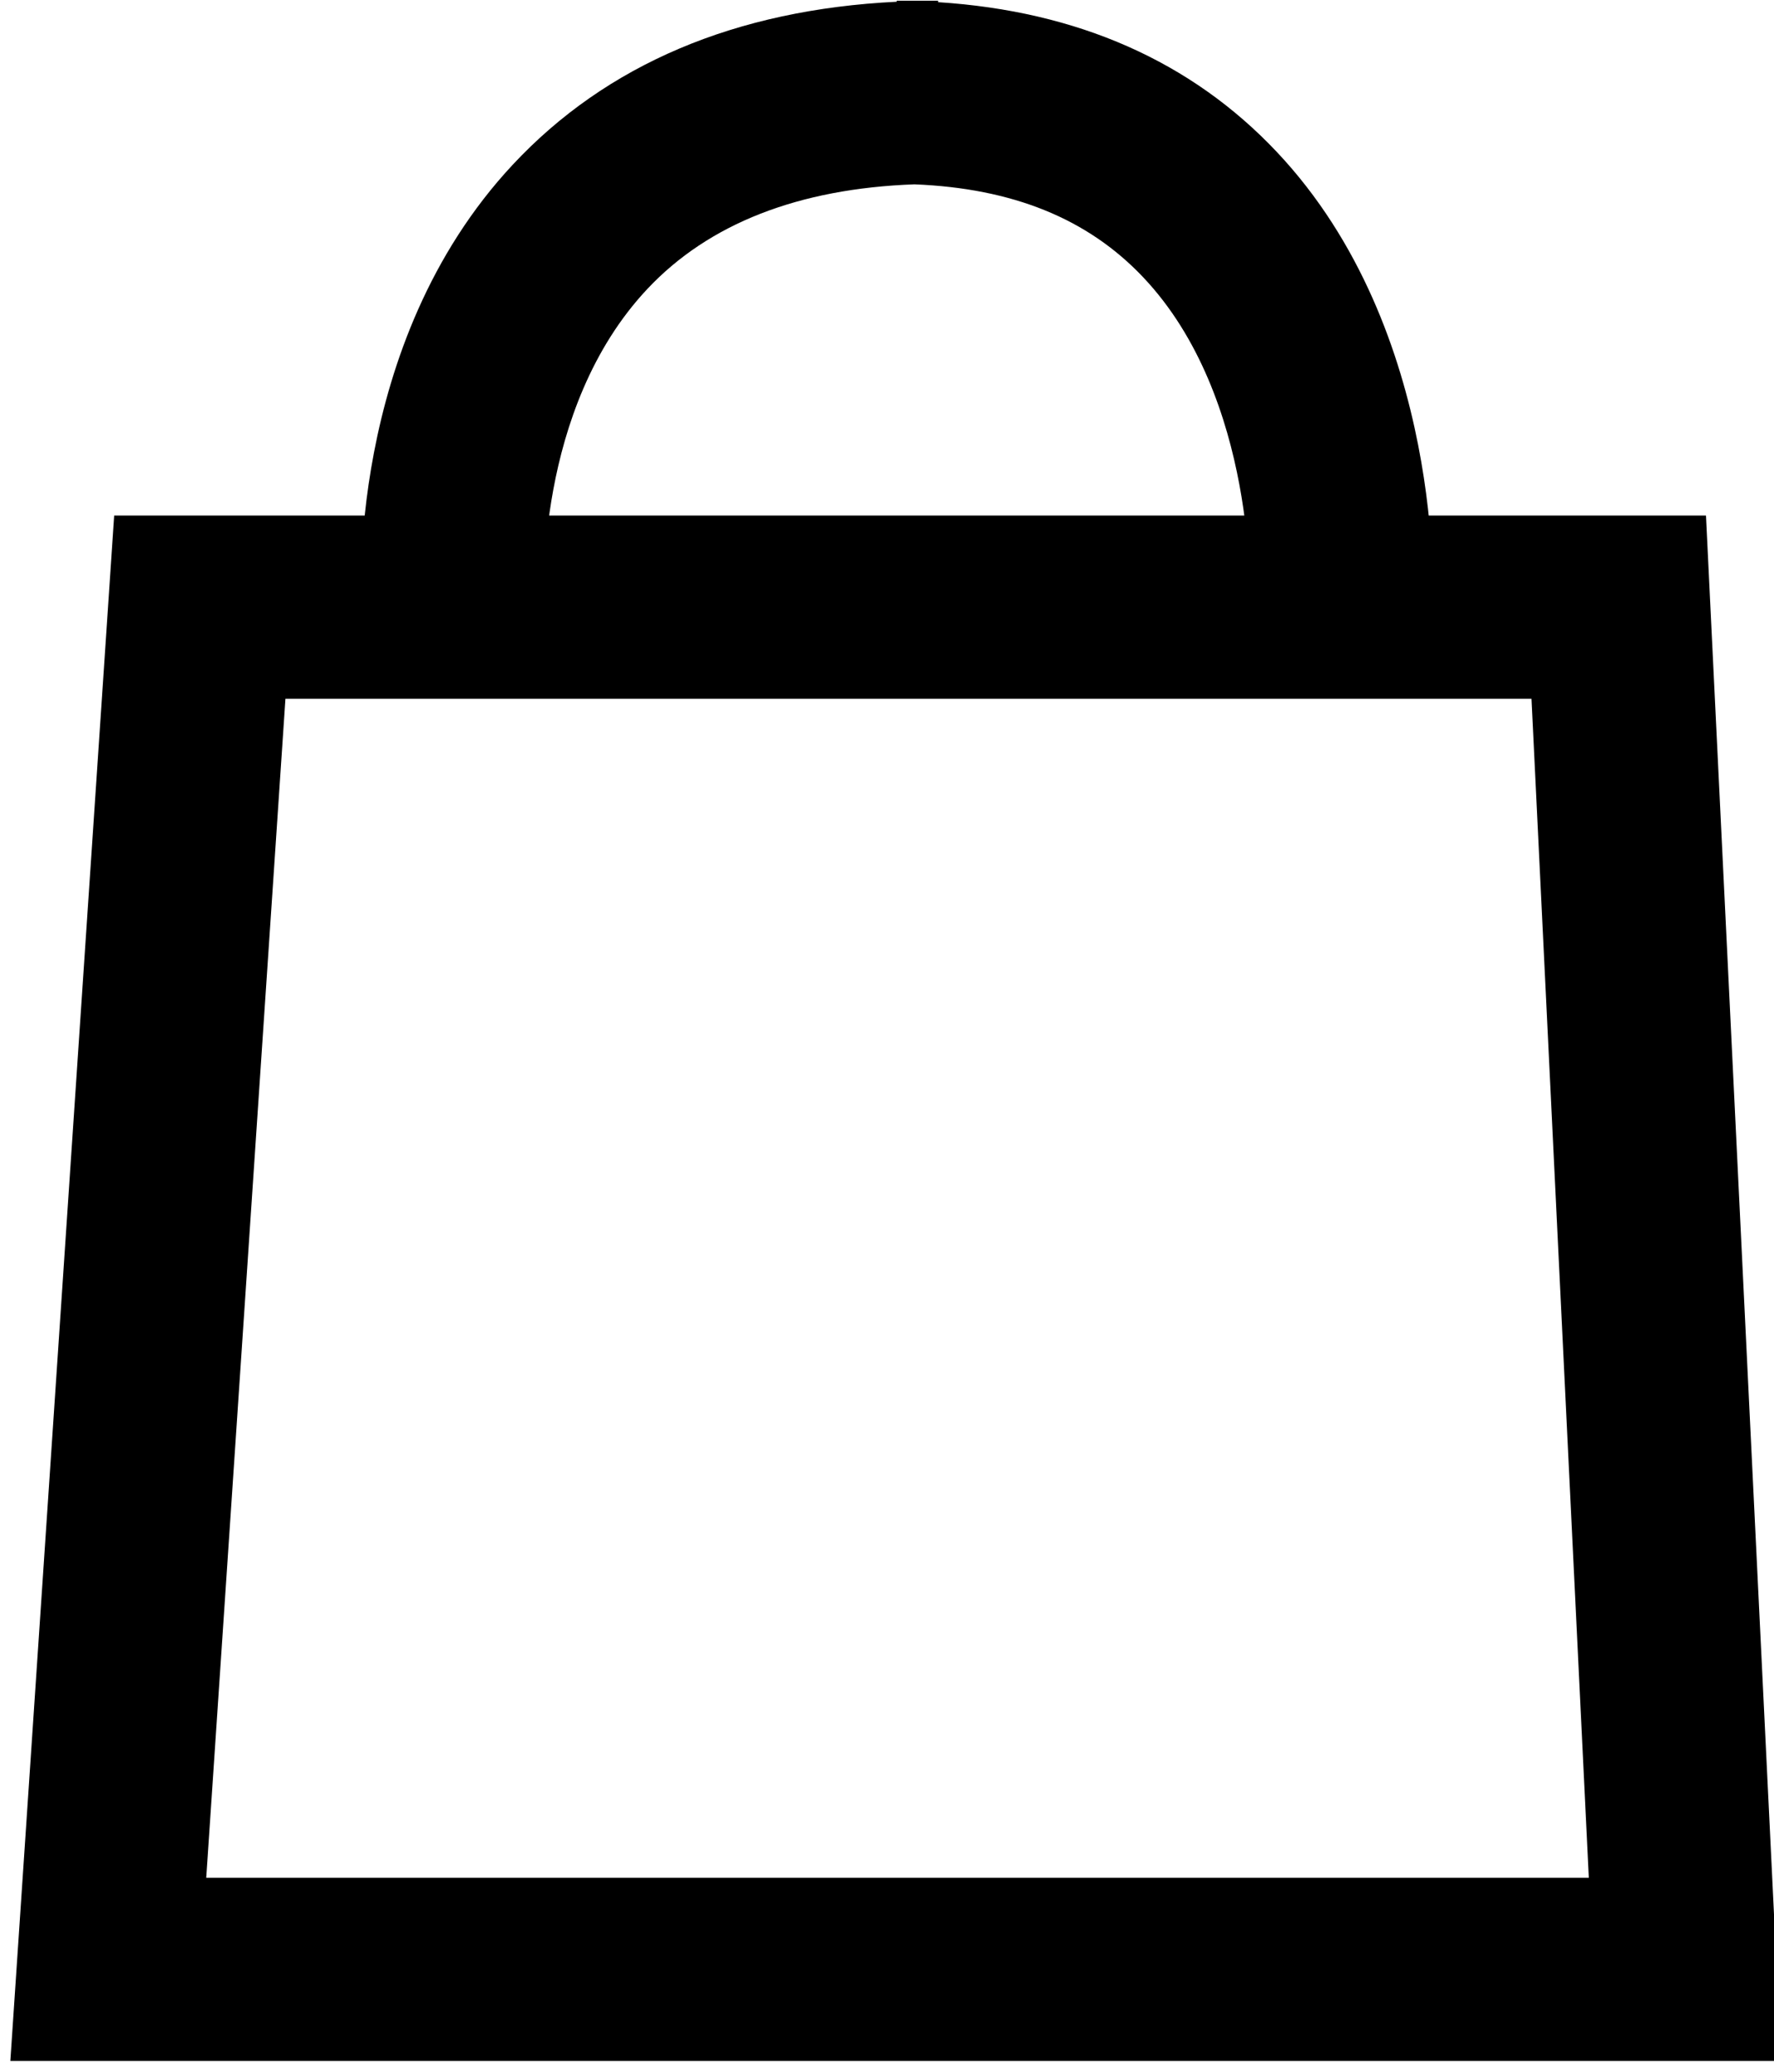 <?xml version="1.0" encoding="UTF-8" standalone="no"?>
<!DOCTYPE svg PUBLIC "-//W3C//DTD SVG 1.1//EN" "http://www.w3.org/Graphics/SVG/1.1/DTD/svg11.dtd">
<svg width="100%" height="100%" viewBox="0 0 131 153" version="1.1" xmlns="http://www.w3.org/2000/svg" xmlns:xlink="http://www.w3.org/1999/xlink" xml:space="preserve" xmlns:serif="http://www.serif.com/" style="fill-rule:evenodd;clip-rule:evenodd;stroke-linejoin:round;stroke-miterlimit:2;">
    <g transform="matrix(1,0,0,1,-6086.92,-432.595)">
        <g transform="matrix(2.667,0,0,2.667,0,0)">
            <g transform="matrix(1,0,0,1,2288.02,181.55)">
                <path d="M0,32.647L38.281,32.647L36.694,0.001L2.193,0.001L0,32.647ZM43.606,37.719L-5.424,37.719L-2.549,-5.072L41.525,-5.072L43.606,37.719Z" style="fill-rule:nonzero;"/>
            </g>
        </g>
        <g transform="matrix(2.667,0,0,2.667,0,0)">
            <g transform="matrix(1,0,0,1,2292.32,162.223)">
                <path d="M0,16.965C-0.02,16.663 -0.454,9.512 4.187,4.54C6.781,1.762 10.353,0.247 14.818,0.028L14.818,0L15.963,0L15.963,0.04C19.829,0.287 22.981,1.68 25.346,4.191C30.008,9.14 29.671,16.61 29.654,16.925L24.589,16.658C24.592,16.61 24.812,10.998 21.636,7.65C20.105,6.035 18.031,5.193 15.309,5.084C12.101,5.2 9.616,6.172 7.917,7.977C4.777,11.314 5.058,16.575 5.061,16.628L0,16.965Z" style="fill-rule:nonzero;"/>
            </g>
        </g>
    </g>
</svg>
